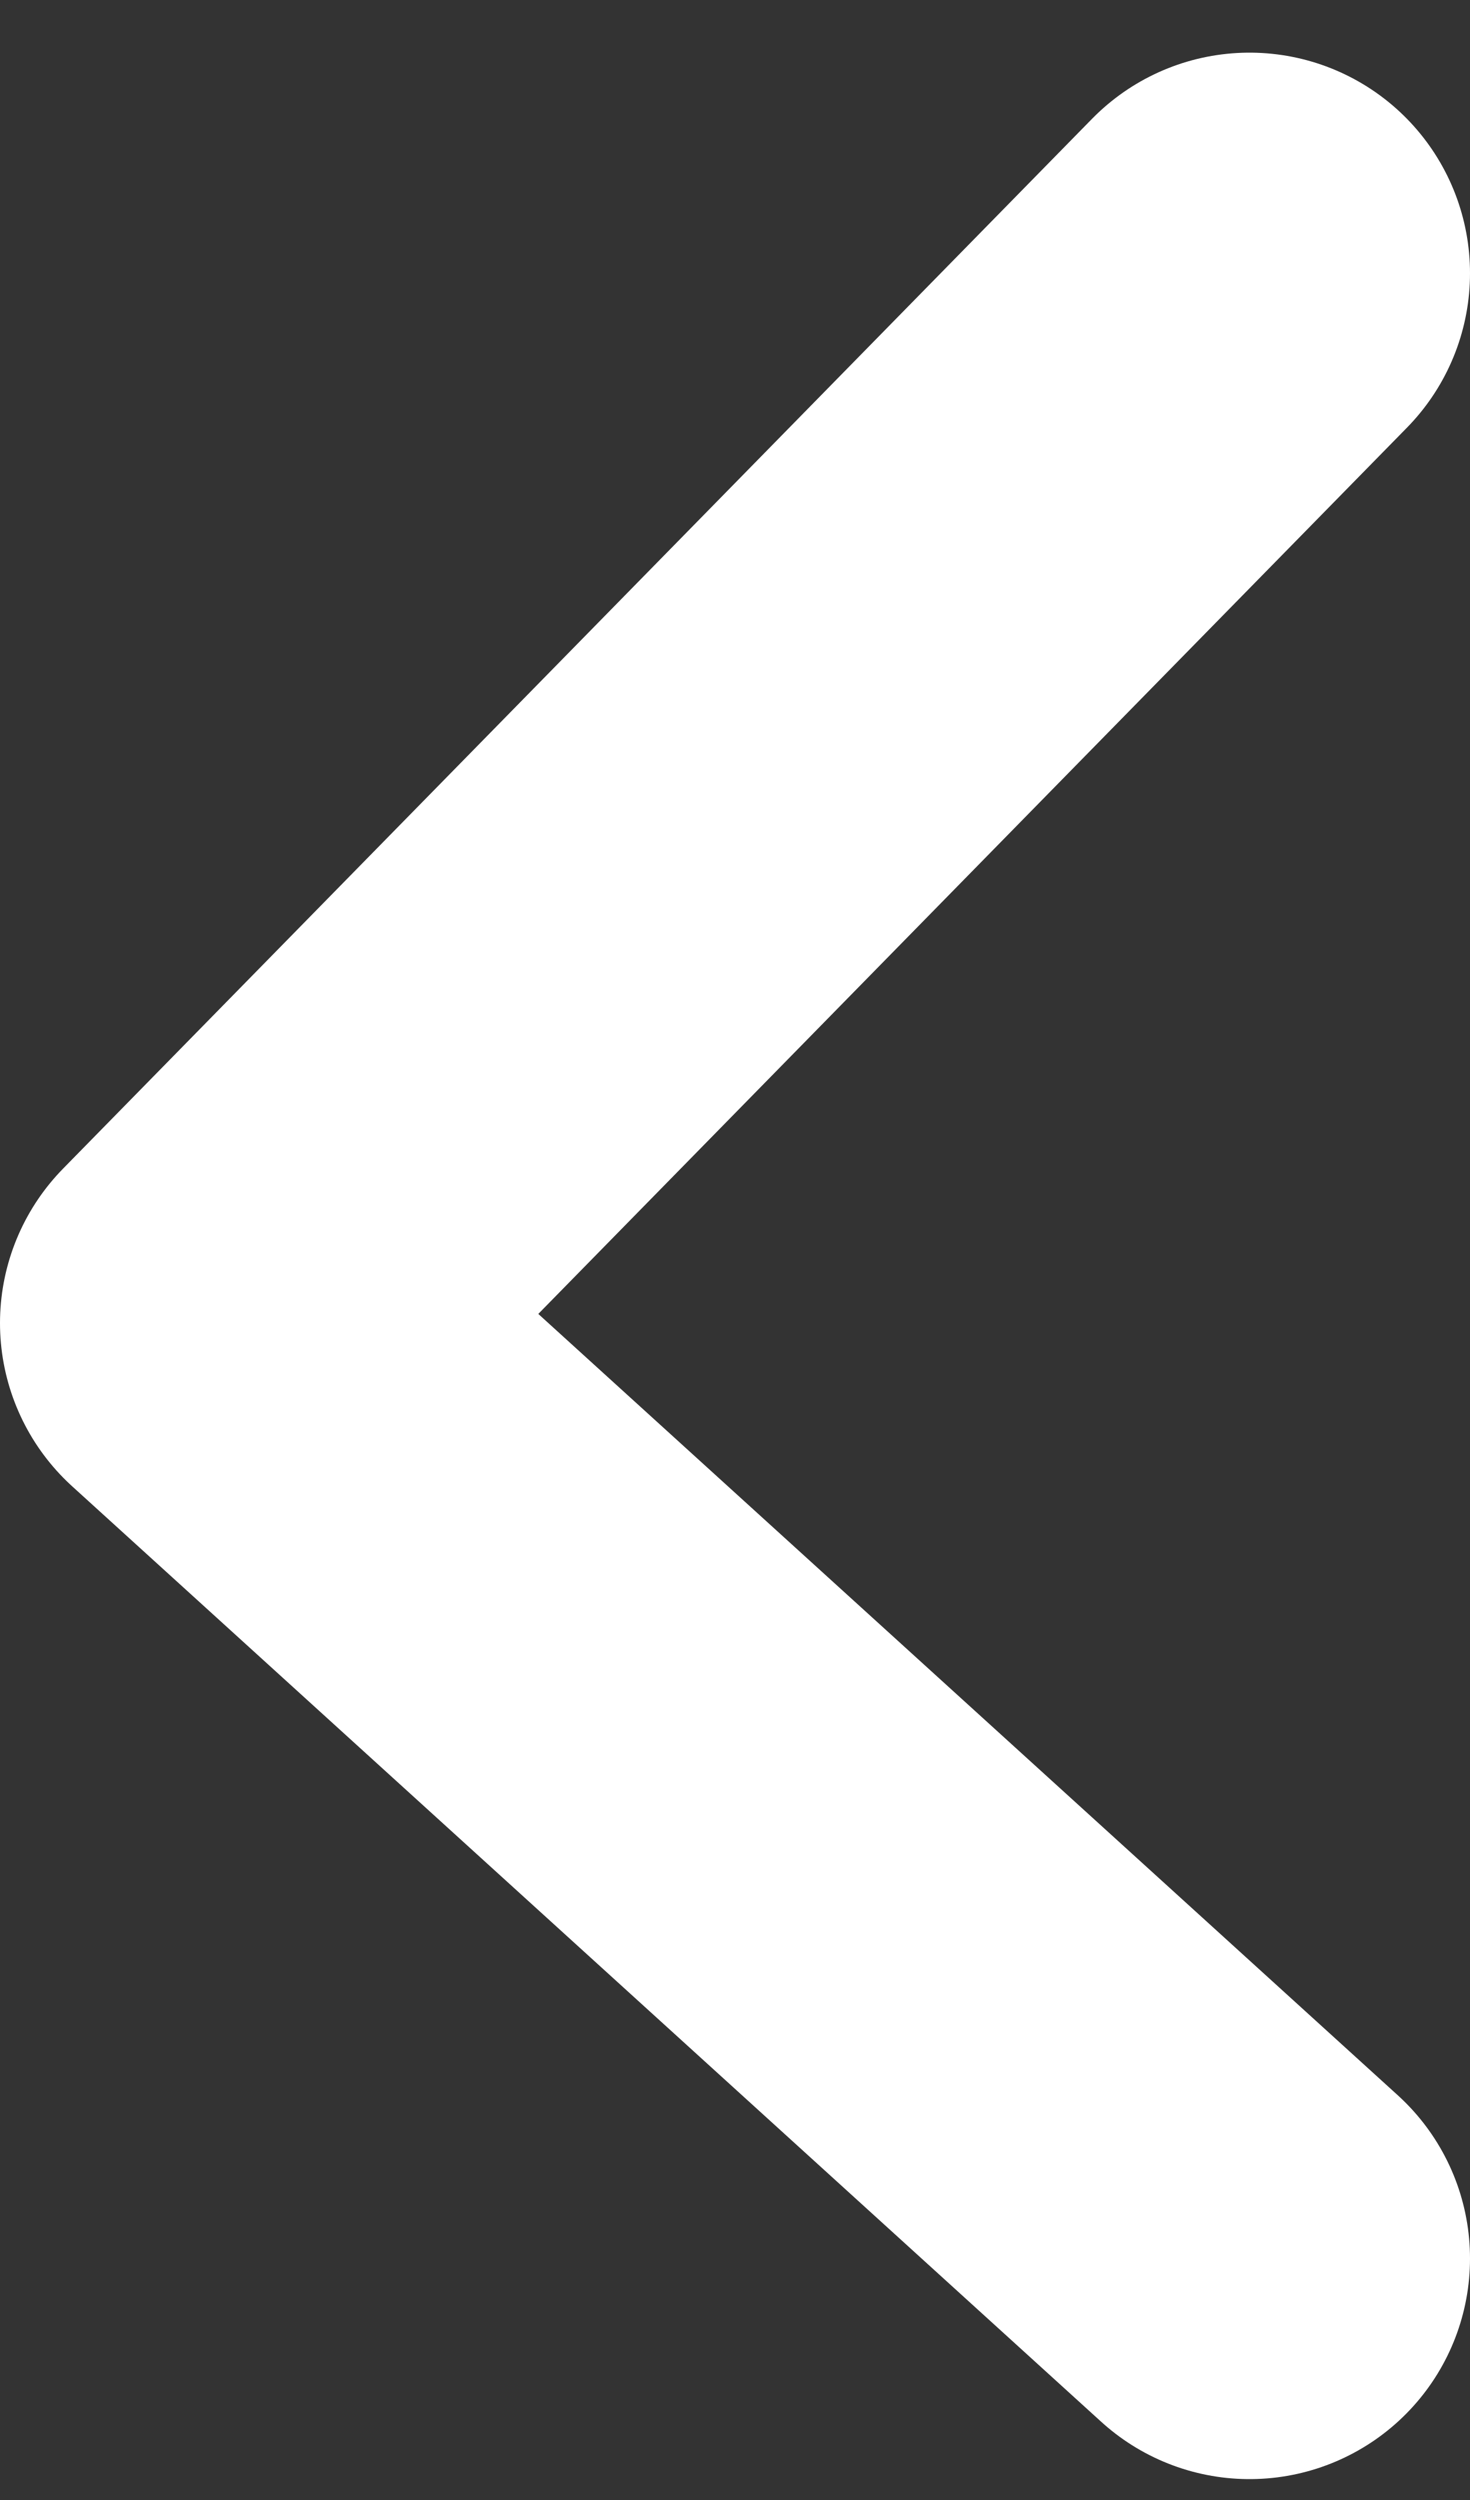 <?xml version="1.0" encoding="UTF-8"?>
<svg width="20px" height="34px" viewBox="0 0 20 34" version="1.1" xmlns="http://www.w3.org/2000/svg" xmlns:xlink="http://www.w3.org/1999/xlink">
    <rect x="0" y="0" width="20" height="34" fill="#333333" stroke="none"/>
    <!-- Generator: Sketch 53 (72520) - https://sketchapp.com -->
    <title>icons/previous tree icon</title>
    <desc>Created with Sketch.</desc>
    <g id="Latest-production-map-(Liam)" stroke="none" stroke-width="1" fill="none" fill-rule="evenodd" stroke-linecap="round" stroke-linejoin="round">
        <g id="portrait-and-logo" transform="translate(-13, -167)" stroke="#FFFFFF" stroke-width="6">
            <g id="planter-and-tree-info" transform="translate(-4, 0)">
                <g id="left-panel" transform="translate(0.582, 0)">
                    <polyline id="icons/previous-tree-icon" transform="translate(26.418, 184.216) scale(-1, 1) translate(-26.418, -184.216) " points="19.418 170.716 33.418 184.994 19.418 197.716"></polyline>
                </g>
            </g>
        </g>
    </g>
</svg>